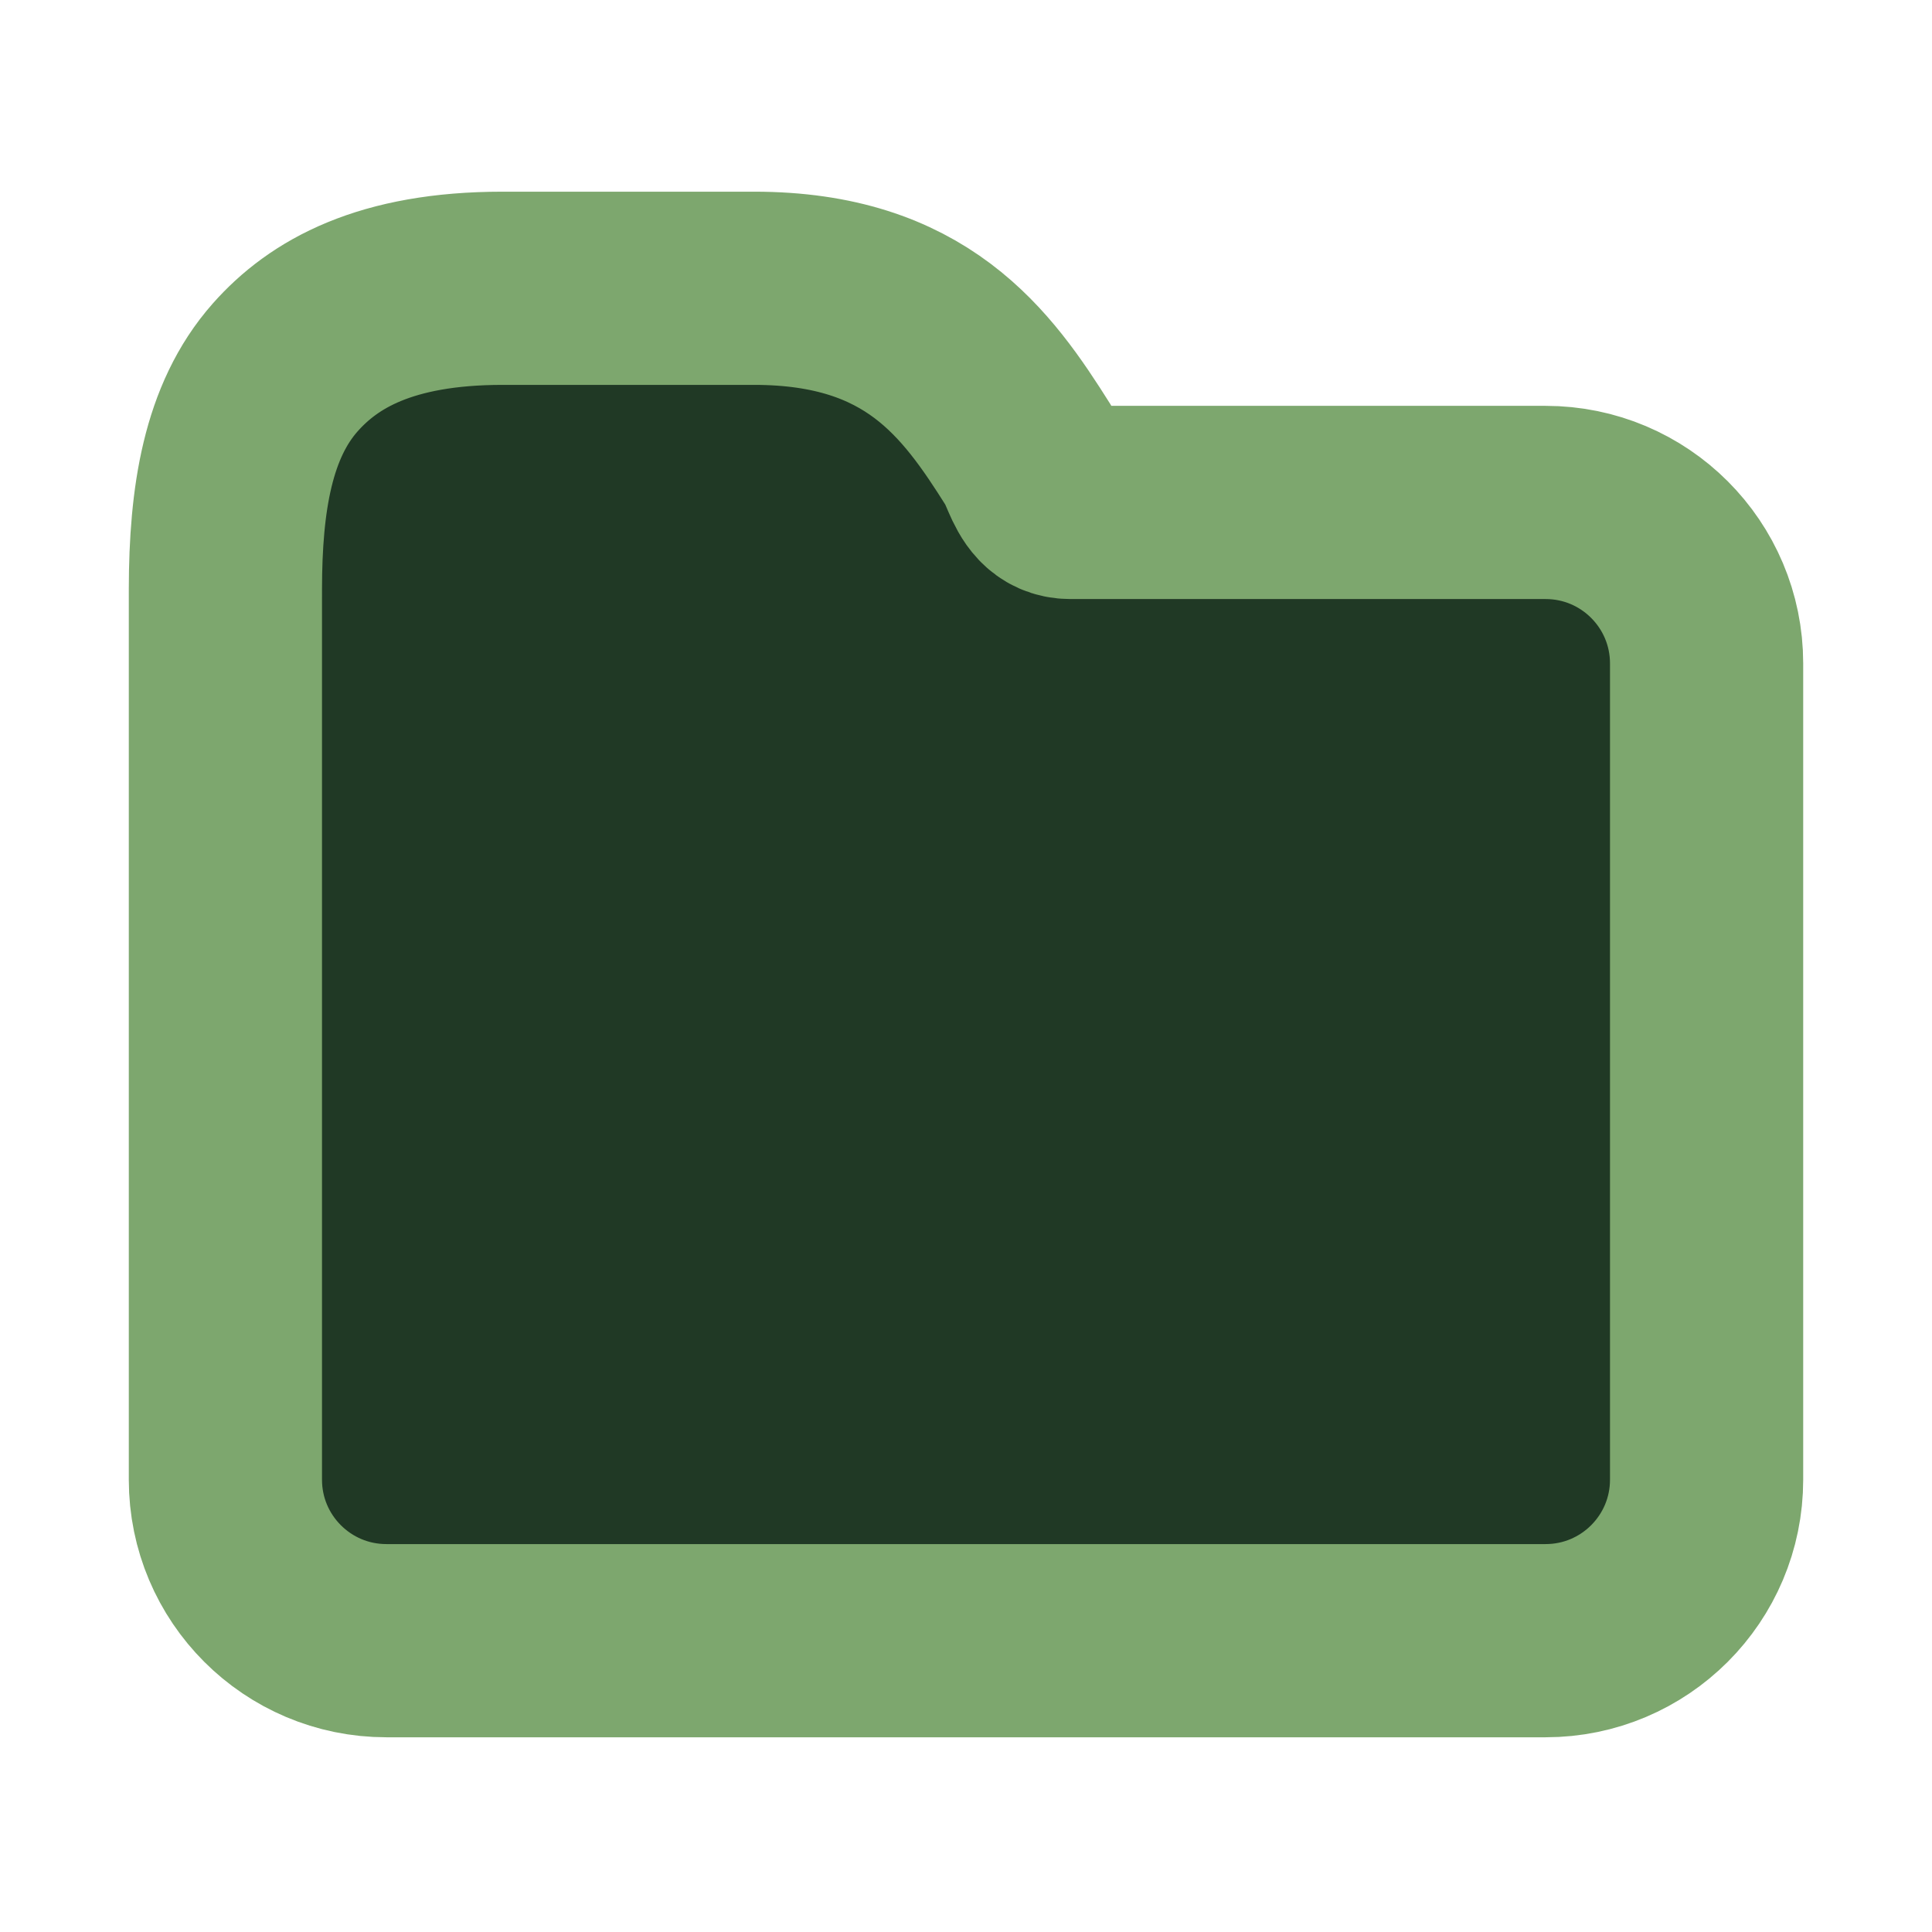 <?xml version="1.0" encoding="UTF-8"?>
<svg width="300px" height="300px" viewBox="0 0 300 300" version="1.1" xmlns="http://www.w3.org/2000/svg" xmlns:xlink="http://www.w3.org/1999/xlink">
    <title>folder-dark</title>
    <g id="folder-dark" stroke="none" stroke-width="1" fill="none" fill-rule="evenodd" stroke-linejoin="round">
        <path d="M117.103,44.764 C142.237,44.764 151.641,57.898 159.716,70.737 C160.148,71.424 160.5,72.273 160.873,73.145 L161.047,73.549 C162.013,75.775 163.206,78.019 166.241,78.019 L166.241,78.019 L240,78.019 C246.904,78.019 253.154,80.817 257.678,85.341 C262.202,89.865 265,96.115 265,103.019 L265,103.019 L265,229.764 C265,236.668 262.202,242.918 257.678,247.442 C253.154,251.966 246.904,254.764 240,254.764 L240,254.764 L60,254.764 C53.096,254.764 46.846,251.966 42.322,247.442 C37.798,242.918 35,236.668 35,229.764 L35,229.764 L35,93.018 L35.001,91.429 C35.02,77.477 36.927,65.371 44.283,57.058 C50.23,50.337 59.829,44.764 78.036,44.764 L78.036,44.764 Z" id="Rectangle" stroke="#7DA76E" stroke-width="30" fill="#203925"></path>
    </g>
</svg>